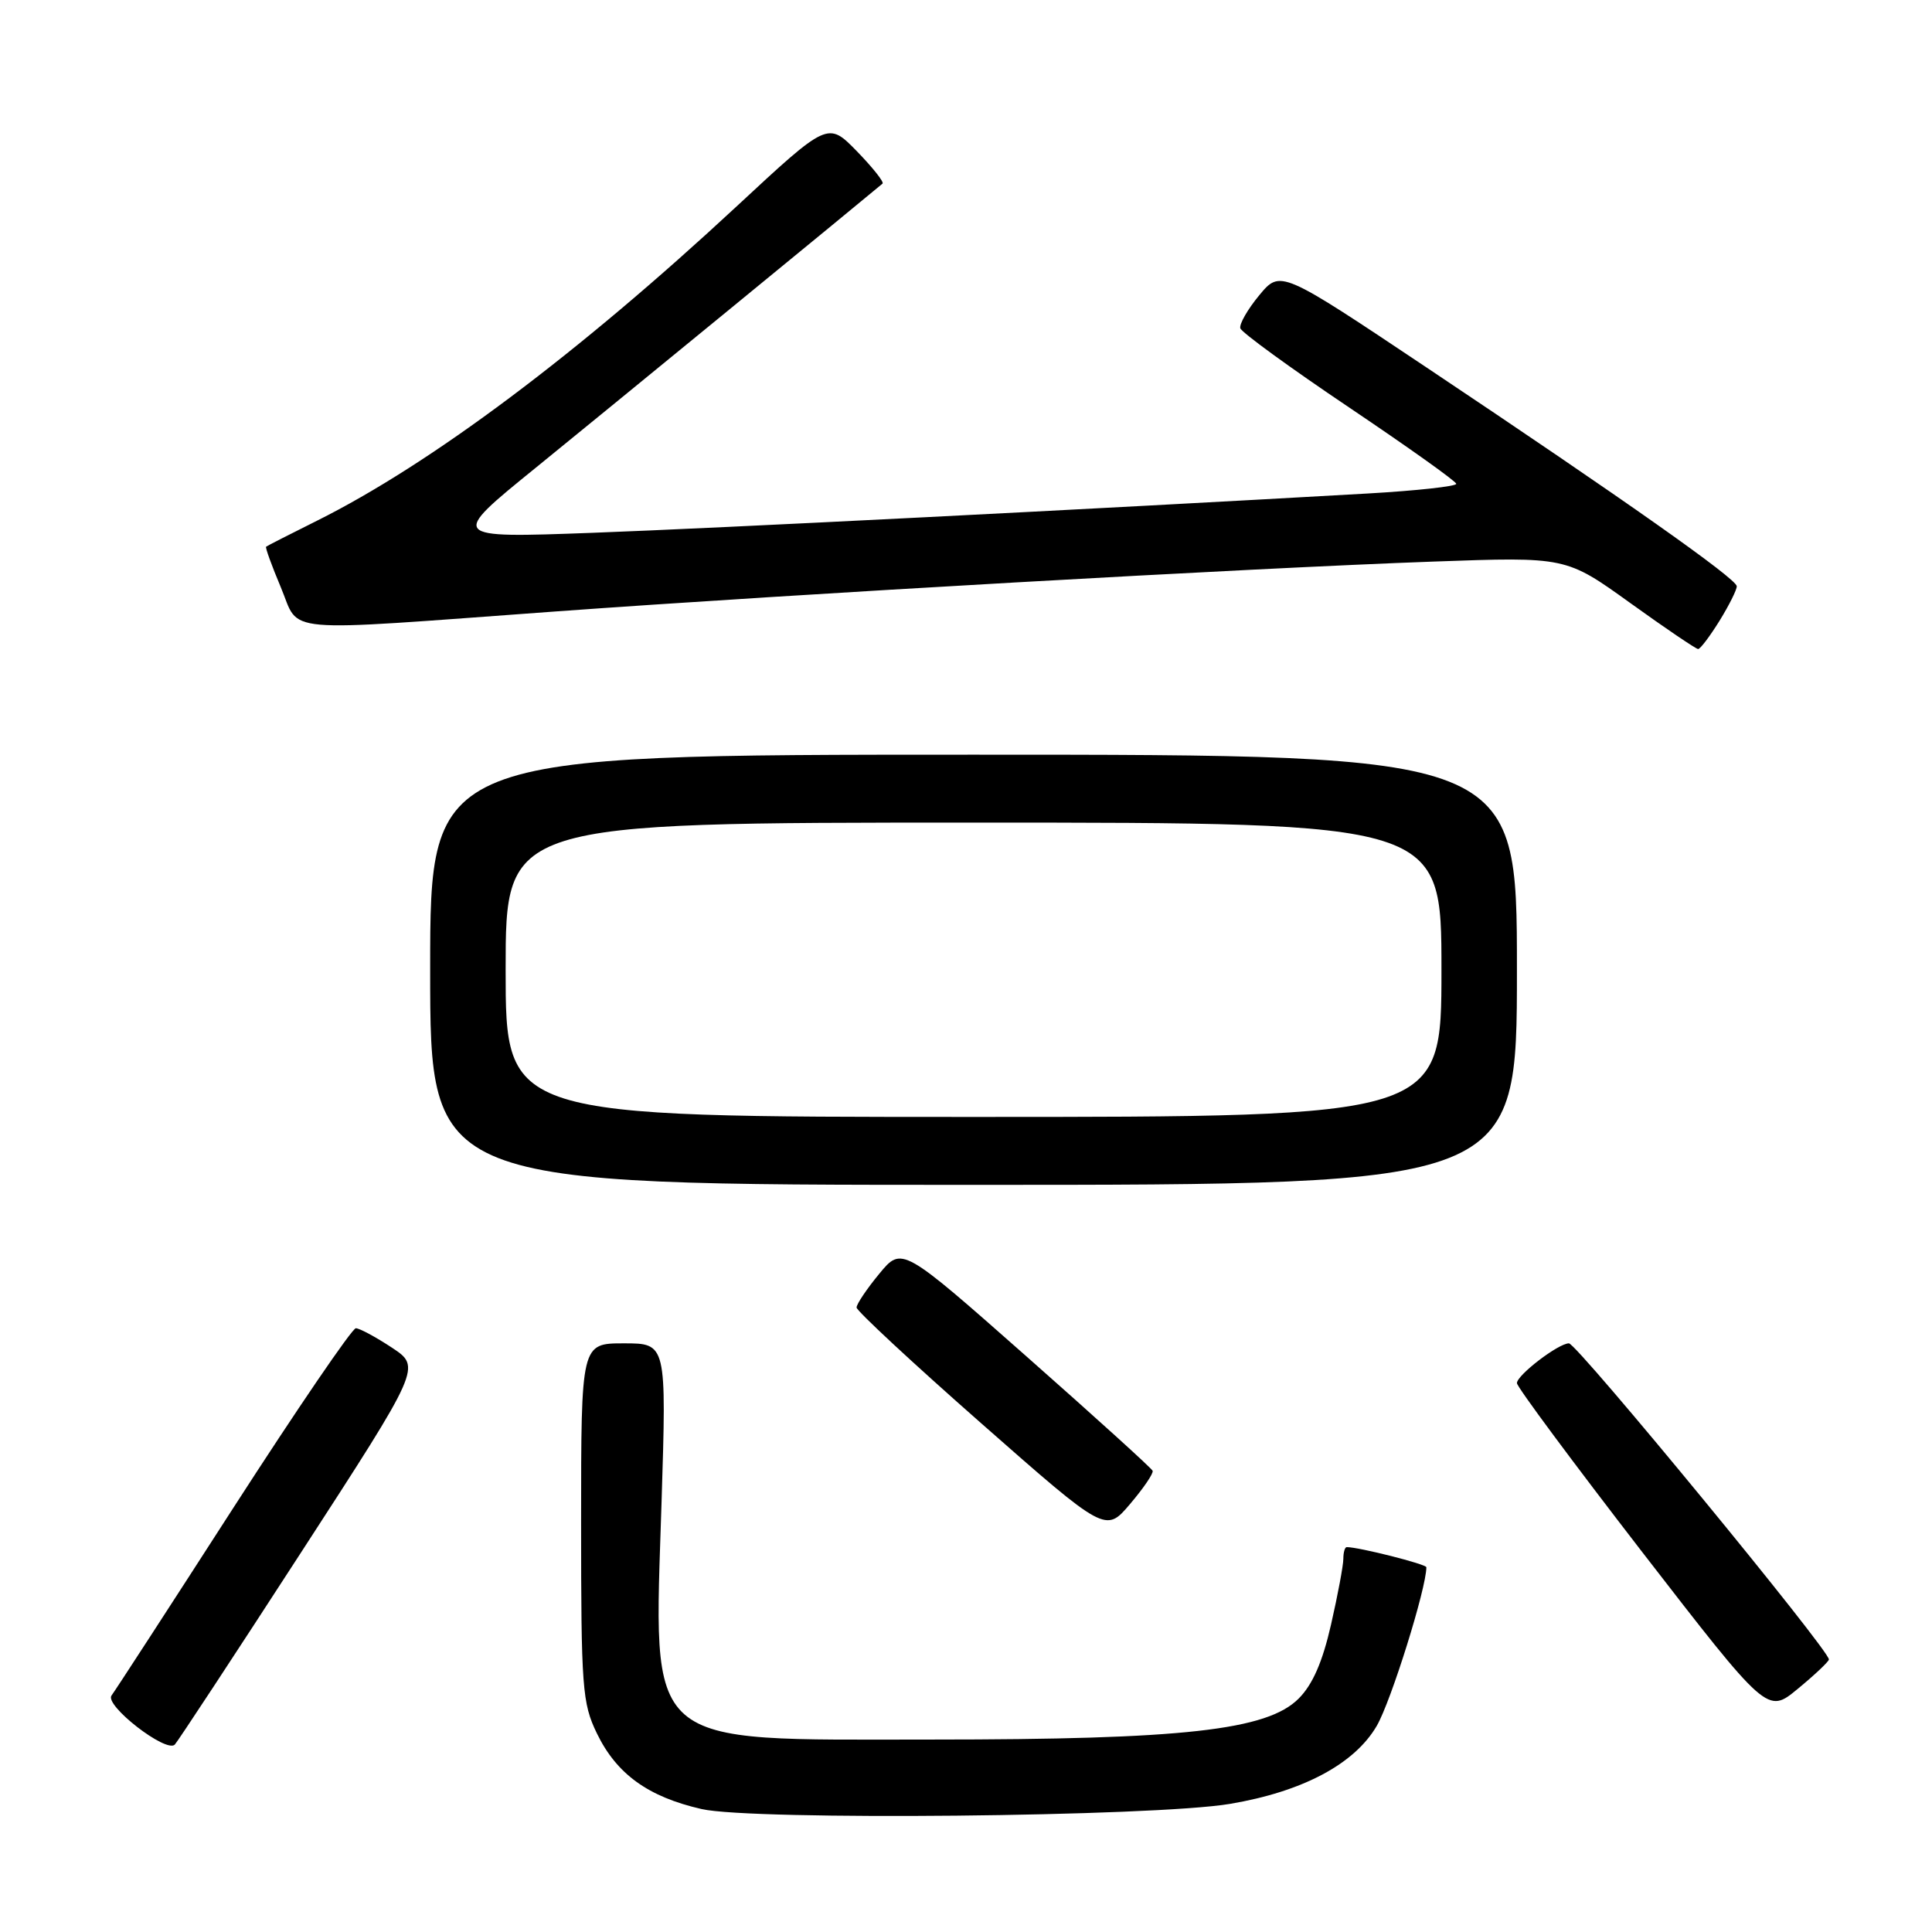 <?xml version="1.0" encoding="UTF-8" standalone="no"?>
<!DOCTYPE svg PUBLIC "-//W3C//DTD SVG 1.1//EN" "http://www.w3.org/Graphics/SVG/1.1/DTD/svg11.dtd" >
<svg xmlns="http://www.w3.org/2000/svg" xmlns:xlink="http://www.w3.org/1999/xlink" version="1.1" viewBox="0 0 256 256">
 <g >
 <path fill="currentColor"
d=" M 163.00 239.02 C 172.60 237.40 179.49 233.74 182.43 228.68 C 184.32 225.43 189.00 210.45 189.00 207.67 C 189.00 207.26 180.06 205.00 178.45 205.00 C 178.20 205.00 178.00 205.70 178.00 206.55 C 178.00 207.41 177.27 211.32 176.37 215.26 C 175.24 220.22 173.93 223.22 172.08 225.07 C 167.89 229.27 156.83 230.50 123.46 230.50 C 84.84 230.50 86.63 232.08 87.66 199.04 C 88.32 178.00 88.32 178.00 82.66 178.00 C 77.00 178.00 77.00 178.00 77.00 201.68 C 77.00 223.65 77.15 225.68 79.09 229.68 C 81.70 235.07 85.87 238.09 92.97 239.71 C 99.70 241.25 152.91 240.73 163.00 239.02 Z  M 39.82 205.82 C 55.82 181.15 55.82 181.15 51.93 178.57 C 49.79 177.16 47.64 176.00 47.15 176.00 C 46.66 176.00 39.37 186.69 30.95 199.75 C 22.54 212.81 15.26 224.02 14.78 224.66 C 13.80 225.95 22.01 232.32 23.16 231.17 C 23.52 230.80 31.02 219.40 39.82 205.82 Z  M 242.34 219.90 C 242.60 218.92 208.96 178.00 207.89 178.00 C 206.50 178.00 201.00 182.21 201.00 183.27 C 201.00 183.77 208.47 193.83 217.59 205.64 C 234.19 227.10 234.19 227.10 238.19 223.80 C 240.39 221.99 242.26 220.23 242.34 219.90 Z  M 152.73 194.89 C 152.61 194.56 145.07 187.73 136.00 179.72 C 119.50 165.15 119.50 165.15 116.50 168.79 C 114.85 170.79 113.50 172.80 113.50 173.25 C 113.50 173.69 120.92 180.59 130.00 188.58 C 146.50 203.10 146.50 203.10 149.73 199.30 C 151.51 197.21 152.86 195.23 152.73 194.89 Z  M 201.00 128.50 C 201.00 100.00 201.00 100.00 129.00 100.00 C 57.00 100.00 57.00 100.00 57.00 128.50 C 57.00 157.00 57.00 157.00 129.00 157.00 C 201.00 157.00 201.00 157.00 201.00 128.50 Z  M 227.85 82.25 C 229.12 80.19 230.15 78.13 230.13 77.68 C 230.10 76.69 215.37 66.30 189.08 48.73 C 169.66 35.75 169.66 35.75 166.86 39.12 C 165.32 40.98 164.19 42.95 164.35 43.50 C 164.51 44.05 171.00 48.77 178.78 54.00 C 186.55 59.23 192.94 63.77 192.96 64.11 C 192.98 64.44 187.71 65.02 181.25 65.39 C 144.73 67.47 95.04 69.99 78.50 70.60 C 59.50 71.30 59.50 71.30 71.00 61.97 C 79.92 54.73 114.64 26.28 116.94 24.33 C 117.17 24.13 115.64 22.20 113.53 20.03 C 109.70 16.11 109.70 16.11 97.60 27.35 C 76.60 46.86 57.09 61.47 42.00 69.00 C 38.42 70.78 35.39 72.33 35.26 72.44 C 35.13 72.55 36.01 74.97 37.21 77.82 C 39.83 84.04 36.38 83.73 73.50 81.03 C 105.53 78.70 165.43 75.29 190.00 74.41 C 207.50 73.78 207.50 73.78 216.00 79.89 C 220.67 83.25 224.73 86.00 225.01 86.00 C 225.30 86.00 226.57 84.31 227.85 82.25 Z  M 67.00 128.50 C 67.00 109.00 67.00 109.00 129.00 109.00 C 191.00 109.00 191.00 109.00 191.00 128.50 C 191.00 148.00 191.00 148.00 129.00 148.00 C 67.00 148.00 67.00 148.00 67.00 128.50 Z "/>
</g>
</svg>
